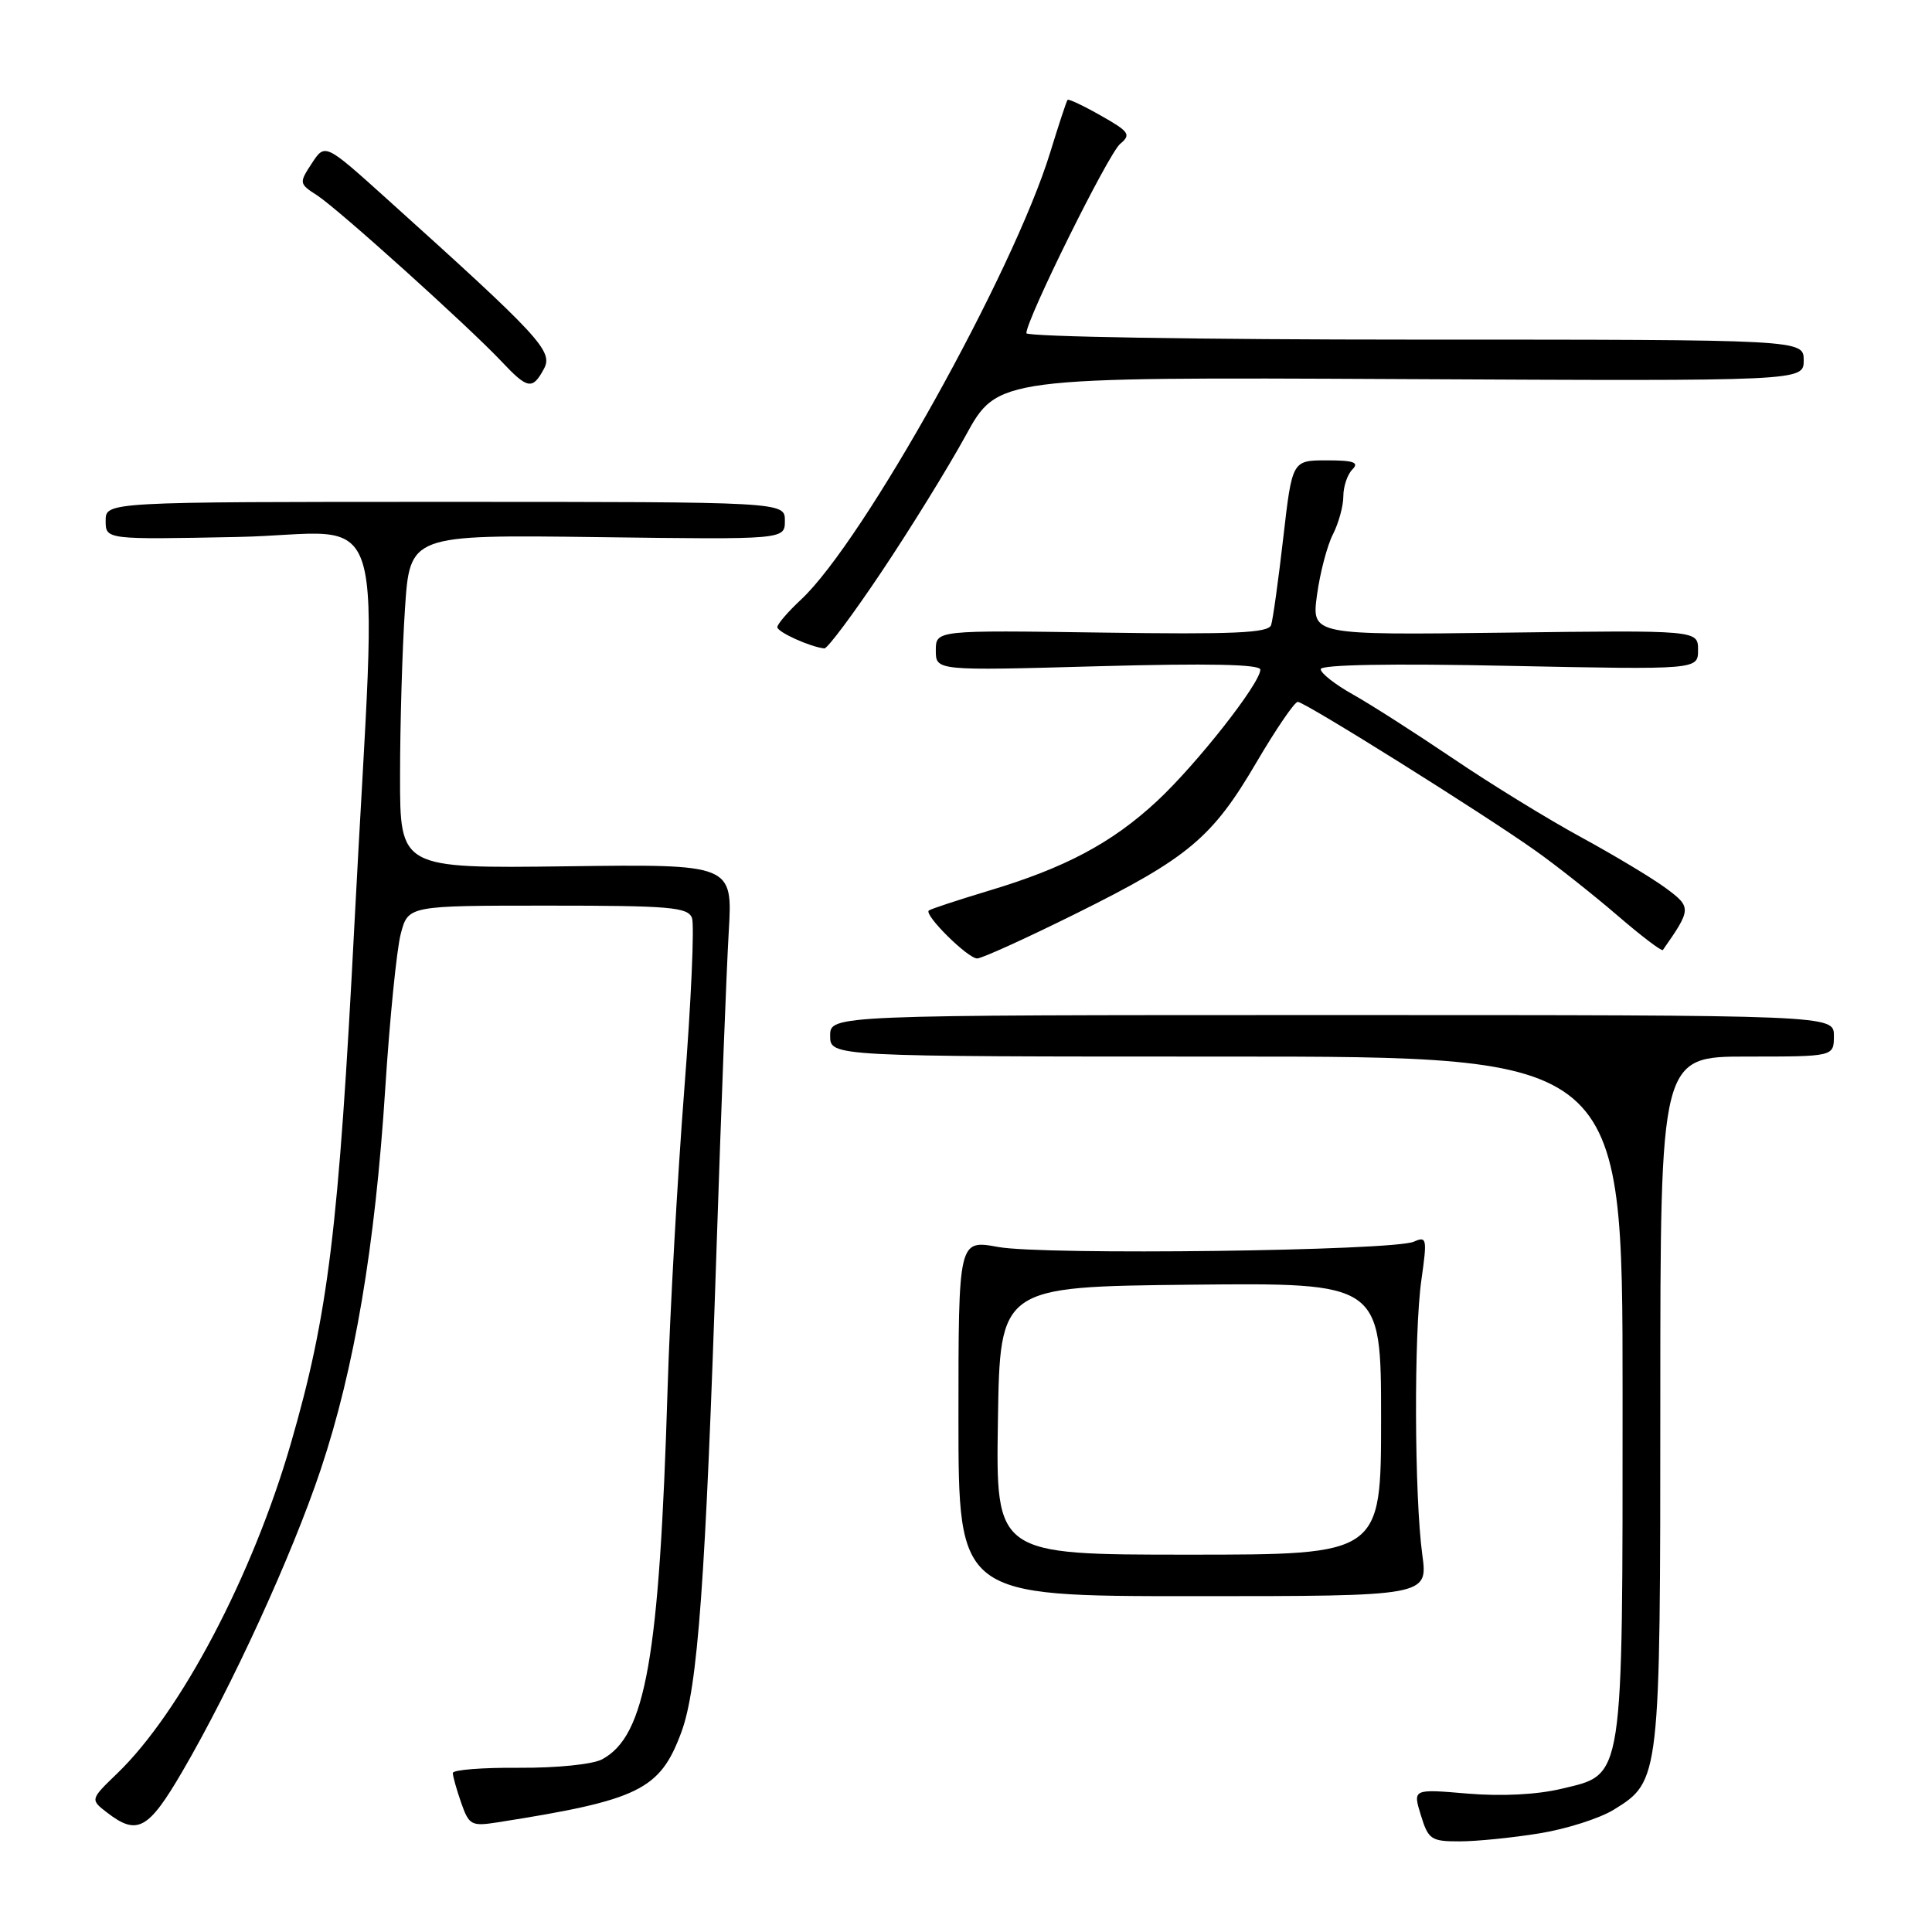 <?xml version="1.0" encoding="UTF-8" standalone="no"?>
<!DOCTYPE svg PUBLIC "-//W3C//DTD SVG 1.1//EN" "http://www.w3.org/Graphics/SVG/1.1/DTD/svg11.dtd" >
<svg xmlns="http://www.w3.org/2000/svg" xmlns:xlink="http://www.w3.org/1999/xlink" version="1.1" viewBox="0 0 256 256">
 <g >
 <path fill="currentColor"
d=" M 203.98 242.93 C 207.54 242.36 211.98 240.94 213.84 239.79 C 219.98 236.00 220.00 235.80 220.00 185.53 C 220.00 140.00 220.00 140.00 231.50 140.00 C 243.00 140.00 243.00 140.00 243.00 137.25 C 243.00 134.50 243.00 134.50 176.50 134.50 C 110.00 134.50 110.00 134.50 110.00 137.25 C 110.00 140.00 110.00 140.00 162.50 140.00 C 215.00 140.00 215.00 140.00 215.00 184.53 C 215.00 236.47 215.22 235.03 206.96 237.01 C 203.69 237.80 198.98 238.04 194.46 237.66 C 187.20 237.04 187.20 237.04 188.27 240.52 C 189.26 243.75 189.63 244.00 193.42 243.99 C 195.66 243.99 200.41 243.51 203.98 242.93 Z  M 24.14 234.77 C 30.71 223.51 38.68 206.13 42.50 194.71 C 46.97 181.34 49.71 165.17 51.05 144.20 C 51.64 135.01 52.56 125.81 53.10 123.75 C 54.08 120.00 54.08 120.00 72.57 120.00 C 88.76 120.00 91.14 120.20 91.69 121.63 C 92.03 122.53 91.58 132.77 90.67 144.38 C 89.77 156.00 88.77 173.82 88.46 184.00 C 87.37 219.77 85.56 230.02 79.78 233.12 C 78.52 233.79 73.78 234.27 68.78 234.24 C 63.95 234.20 60.00 234.51 60.00 234.93 C 60.00 235.36 60.50 237.13 61.11 238.88 C 62.14 241.83 62.46 242.01 65.86 241.48 C 84.69 238.53 87.44 237.18 90.27 229.56 C 92.47 223.64 93.49 209.57 94.96 165.00 C 95.55 147.12 96.27 128.45 96.56 123.50 C 97.09 114.50 97.09 114.50 75.04 114.79 C 53.00 115.07 53.00 115.07 53.01 102.79 C 53.01 96.03 53.30 86.08 53.66 80.67 C 54.31 70.85 54.31 70.85 79.16 71.17 C 104.00 71.50 104.00 71.50 104.00 69.00 C 104.00 66.50 104.00 66.50 59.00 66.50 C 14.00 66.50 14.00 66.50 14.00 69.00 C 14.00 71.50 14.00 71.50 31.50 71.15 C 52.04 70.74 49.99 63.97 46.97 122.34 C 44.87 162.99 43.50 174.15 38.53 191.30 C 33.46 208.80 23.94 226.88 15.55 234.97 C 11.94 238.45 11.94 238.45 14.22 240.20 C 18.18 243.25 19.66 242.44 24.14 234.77 Z  M 188.46 206.00 C 187.41 198.26 187.34 176.63 188.34 169.61 C 189.12 164.10 189.06 163.77 187.34 164.53 C 184.59 165.75 138.31 166.34 132.25 165.23 C 127.00 164.27 127.00 164.27 127.00 187.89 C 127.00 211.50 127.00 211.50 158.10 211.50 C 189.21 211.50 189.21 211.50 188.46 206.00 Z  M 142.54 121.07 C 157.47 113.66 160.63 111.02 166.49 101.01 C 169.08 96.60 171.54 93.00 171.96 93.00 C 172.89 93.00 196.56 107.82 203.50 112.75 C 206.25 114.70 211.10 118.54 214.29 121.28 C 217.47 124.02 220.19 126.09 220.34 125.88 C 224.13 120.46 224.15 120.21 220.74 117.69 C 218.96 116.37 213.91 113.34 209.53 110.95 C 205.15 108.57 197.50 103.87 192.53 100.50 C 187.56 97.14 181.59 93.32 179.25 92.01 C 176.91 90.70 175.00 89.20 175.00 88.67 C 175.00 88.07 184.34 87.90 200.00 88.23 C 225.00 88.74 225.00 88.74 225.00 86.12 C 225.00 83.50 225.00 83.50 199.40 83.83 C 173.79 84.15 173.79 84.15 174.51 78.83 C 174.91 75.90 175.86 72.28 176.62 70.80 C 177.38 69.31 178.00 67.04 178.00 65.75 C 178.00 64.46 178.54 62.86 179.20 62.20 C 180.13 61.27 179.38 61.00 175.81 61.00 C 171.22 61.00 171.22 61.00 170.04 71.25 C 169.39 76.89 168.67 82.09 168.43 82.82 C 168.09 83.87 163.57 84.08 146.00 83.82 C 124.00 83.50 124.00 83.50 124.00 86.19 C 124.00 88.88 124.00 88.88 145.50 88.28 C 160.18 87.88 167.00 88.02 167.00 88.73 C 167.00 90.54 158.54 101.29 153.29 106.17 C 147.32 111.71 141.13 115.00 130.97 118.04 C 126.86 119.28 123.31 120.45 123.07 120.65 C 122.41 121.23 128.24 127.00 129.48 127.00 C 130.09 127.00 135.97 124.33 142.54 121.07 Z  M 116.82 75.75 C 120.60 70.11 125.61 62.00 127.95 57.73 C 132.20 49.97 132.20 49.97 185.60 50.23 C 239.00 50.50 239.00 50.50 239.00 47.75 C 239.00 45.00 239.00 45.00 187.50 45.00 C 159.18 45.00 136.00 44.62 136.00 44.15 C 136.00 42.31 146.88 20.34 148.43 19.06 C 149.90 17.84 149.64 17.45 145.89 15.33 C 143.59 14.02 141.60 13.08 141.46 13.23 C 141.32 13.38 140.29 16.51 139.16 20.19 C 134.28 36.07 114.43 71.71 106.15 79.44 C 104.42 81.05 103.00 82.70 103.00 83.10 C 103.00 83.75 107.34 85.72 109.23 85.92 C 109.63 85.96 113.05 81.39 116.82 75.75 Z  M 72.08 48.86 C 73.32 46.53 71.60 44.67 51.28 26.37 C 43.07 18.97 43.07 18.97 41.32 21.64 C 39.61 24.25 39.62 24.34 42.04 25.90 C 44.84 27.72 62.01 43.19 66.44 47.88 C 69.92 51.58 70.56 51.69 72.08 48.86 Z  M 132.23 188.25 C 132.50 170.50 132.50 170.50 157.75 170.23 C 183.00 169.97 183.00 169.97 183.00 187.98 C 183.00 206.00 183.00 206.00 157.48 206.00 C 131.95 206.00 131.95 206.00 132.23 188.25 Z "/>
</g>
</svg>